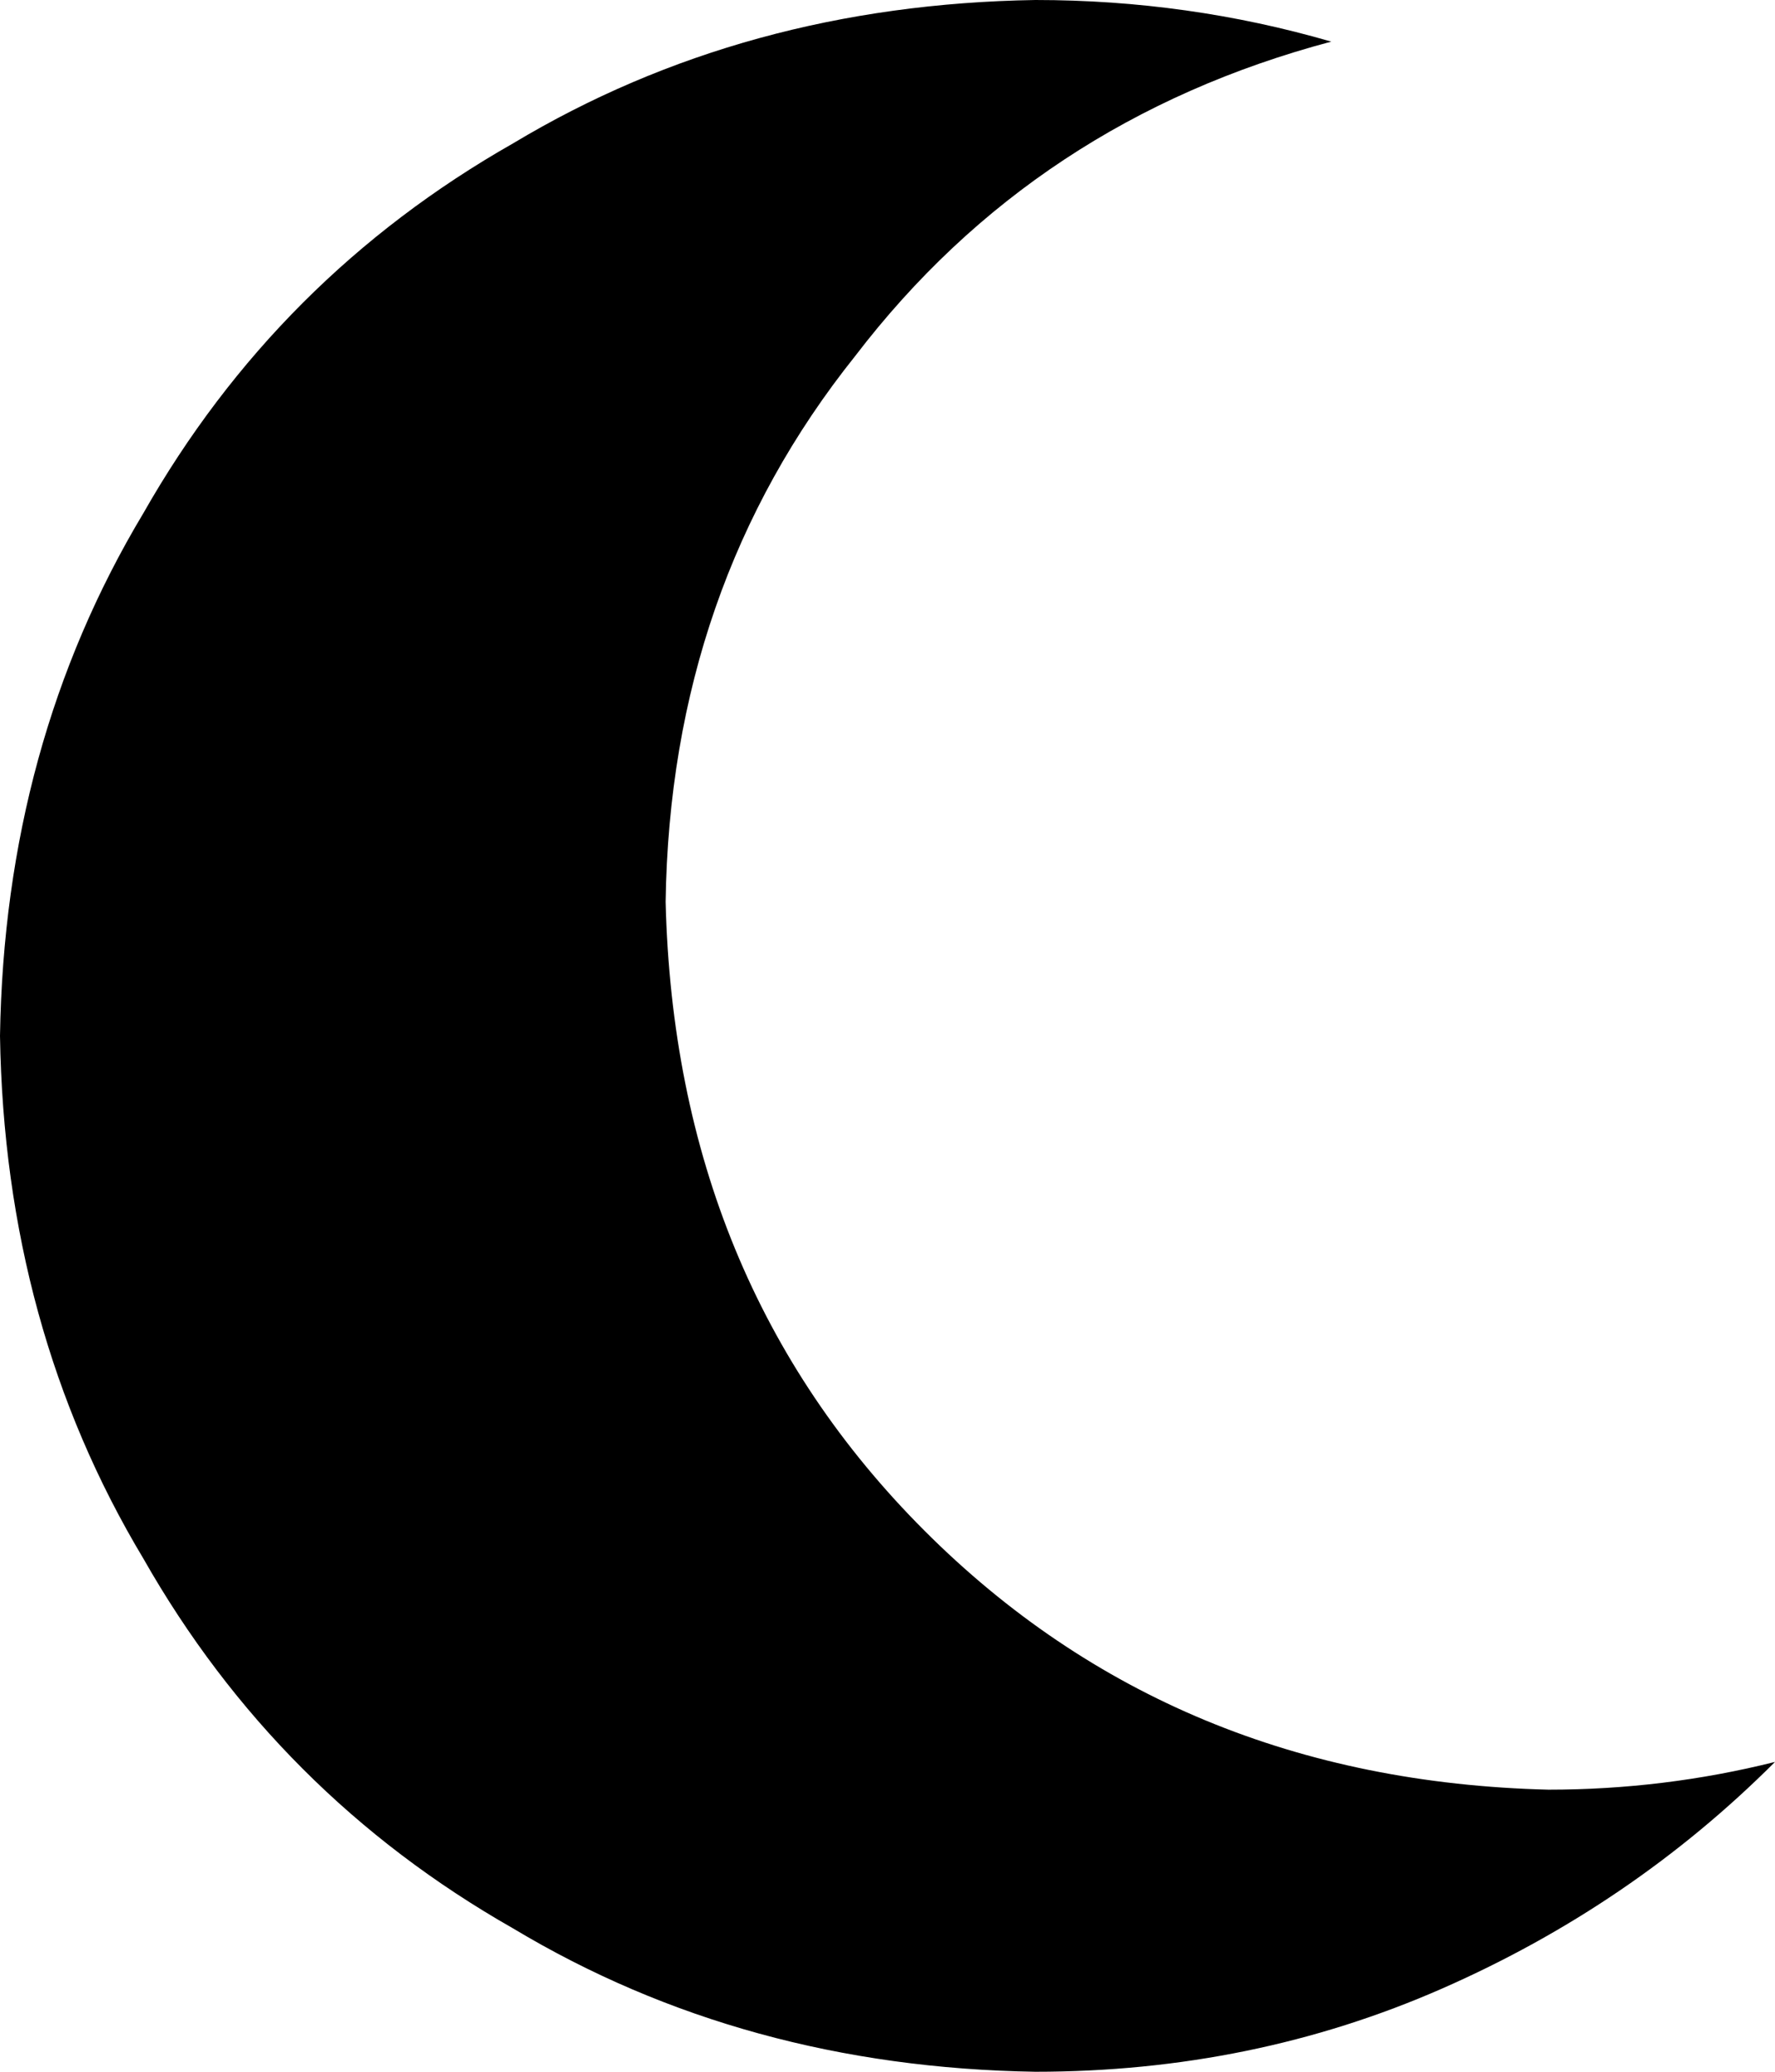 <svg xmlns="http://www.w3.org/2000/svg" viewBox="0 0 384 448">
  <path d="M 288 9 Q 224 26 185 77 L 185 77 L 185 77 Q 145 127 144 195 Q 146 277 200 331 Q 254 385 335 387 Q 360 387 384 381 Q 353 412 312 430 Q 271 448 224 448 Q 161 447 111 417 Q 60 388 31 337 Q 1 287 0 224 Q 1 161 31 111 Q 60 60 111 31 Q 161 1 224 0 Q 257 0 288 9 L 288 9 Z" />
</svg>